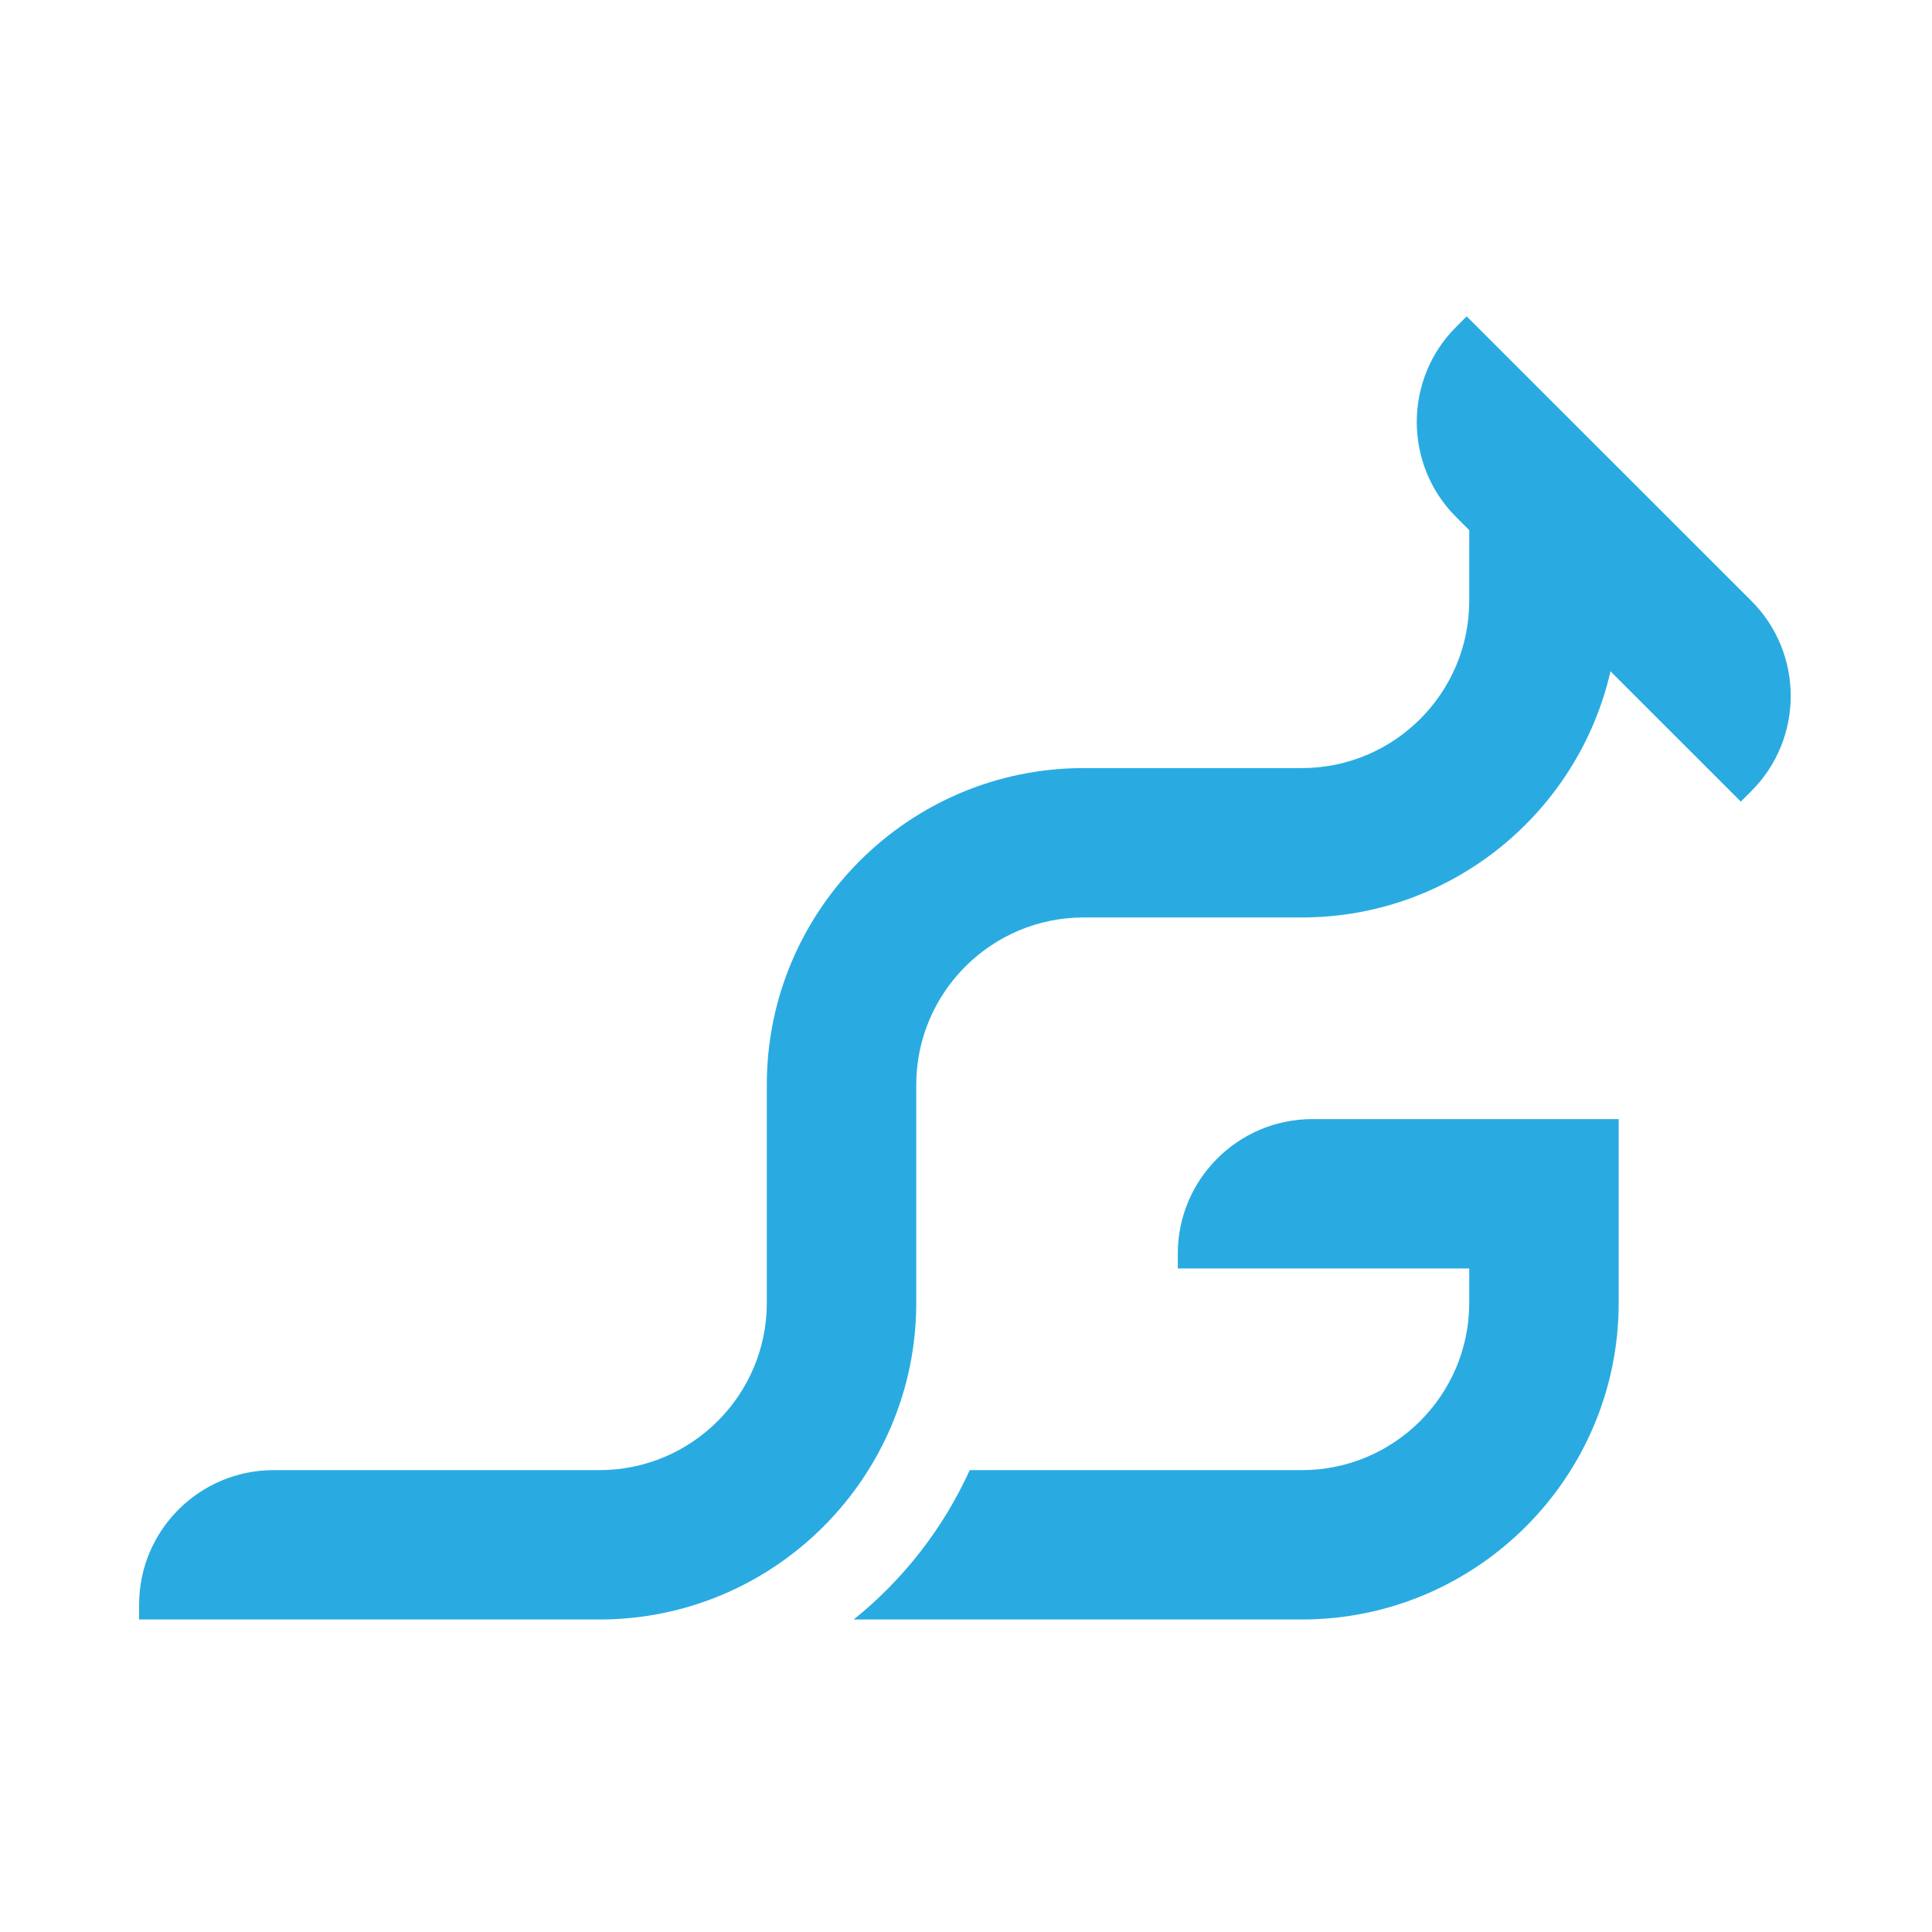 <?xml version="1.0" encoding="UTF-8" standalone="yes"?>
<svg width="500" height="500" viewBox="0 0 500 500" fill="none" version="1.2" baseProfile="tiny-ps" xmlns="http://www.w3.org/2000/svg">
  <title>bimi-svg-tiny-12-ps</title>
  <rect width="500" height="500" fill="white"/>
  <g>
    <path fill-rule="evenodd" d="M453.259 155.519L379.573 81.876L376.839 84.609C363.266 98.171 363.266 120.241 376.839 133.806L380.238 137.203V155.489C380.238 179.359 360.803 198.781 336.922 198.781H280.444C235.231 198.781 198.45 235.544 198.45 280.731V337.174C198.45 361.044 179.017 380.469 155.134 380.469H70.806C51.614 380.469 35.999 396.072 35.999 415.258V419.125H155.134C200.344 419.125 237.128 382.364 237.128 337.174V280.731C237.128 256.861 256.561 237.437 280.444 237.437H336.922C375.85 237.437 408.464 210.159 416.796 173.74L450.524 207.449L453.259 204.716C466.831 191.151 466.831 169.084 453.259 155.519Z" fill="#29ABE2"/>
    <path fill-rule="evenodd" d="M304.815 324.416V328.282H380.238V337.175C380.238 361.043 360.803 380.467 336.922 380.467H250.964C244.092 395.602 233.749 408.828 220.936 419.123H336.922C382.135 419.123 418.916 382.363 418.916 337.175V289.624H339.621C320.429 289.624 304.815 305.232 304.815 324.416Z" fill="#29ABE2"/>
  </g>
  <defs/>
</svg>